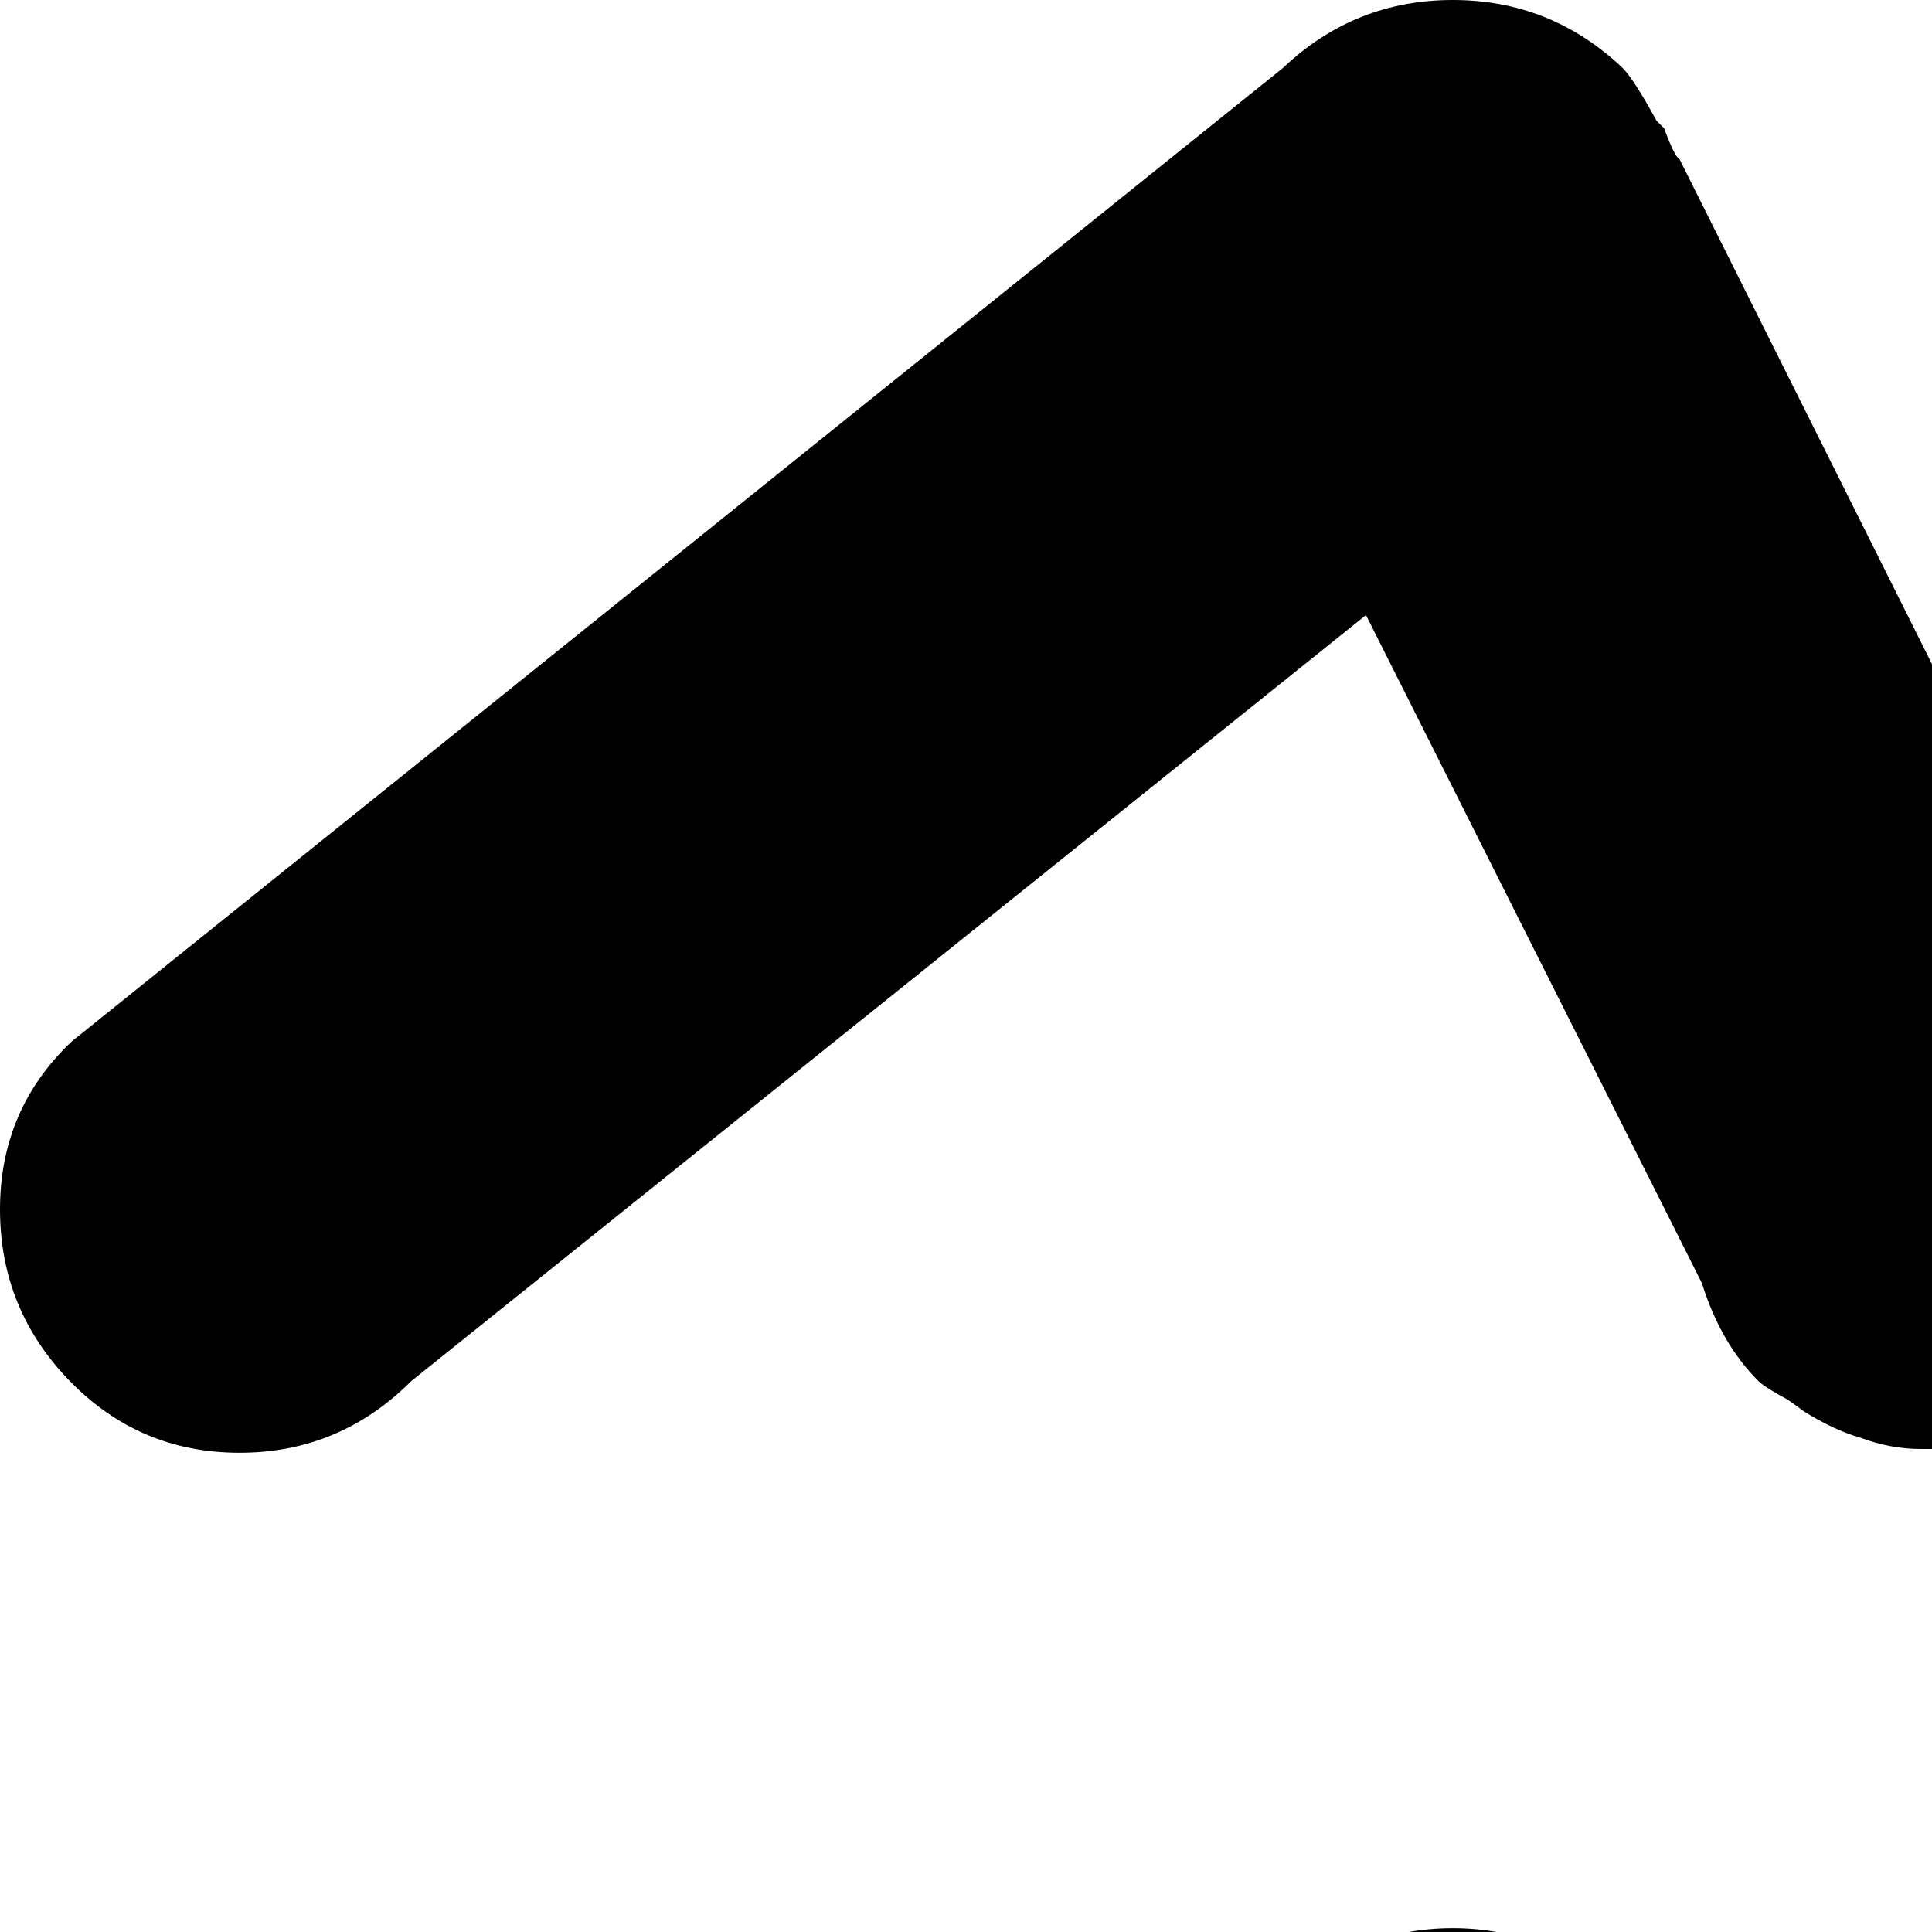 <svg xmlns="http://www.w3.org/2000/svg" version="1.1" viewBox="0 0 512 512" fill="currentColor"><path fill="currentColor" d="M905 352L761 161L564 359l-.5.5l-.5.5l-7 6l-1 1l-1.5 1.5l-3.5 3.5l-5 4q-4 2-10 4q-10 4-21 4h-5q-8 0-16-3q-7-2-15-7q-4-3-5-3.5t-3.5-2t-3.5-2.5q-10-10-15-26l-89-177l-253 203q-19 19-45.5 19t-45-19T0 320.5T19 276L340 18q19-18 45-18t45 18q3 3 9 14l1 1l1 1q3 8 4 8l85 170L723 18q19-18 45.5-18T814 18q3 3 9 14v.5l1 .5l191 255q14 23 7 48.5t-30 39t-48.5 6.5t-38.5-30M340 530q19-19 45-19t45 19q3 3 9 14h.5l.5 1l1 1q3 7 4 8l85 170l194-194q18-19 44.5-19t45.5 19q3 3 9 14l1 1l191 254q14 23 7 49t-30 39t-48.5 6.5T905 864L761 673L564 870l-1 1l-7 6q0 1-1 1.5t-1.5 1L550 883l-5 4q-4 2-10 4q-10 4-21 4q-3 1-5 1q-7-1-16-3q-7-3-15-8q-4-2-5-3t-3.5-2.5t-3.5-2.5q-10-9-15-25l-89-178l-253 203q-19 19-45.5 19t-45-18.5t-18.5-45T19 787z"/></svg>